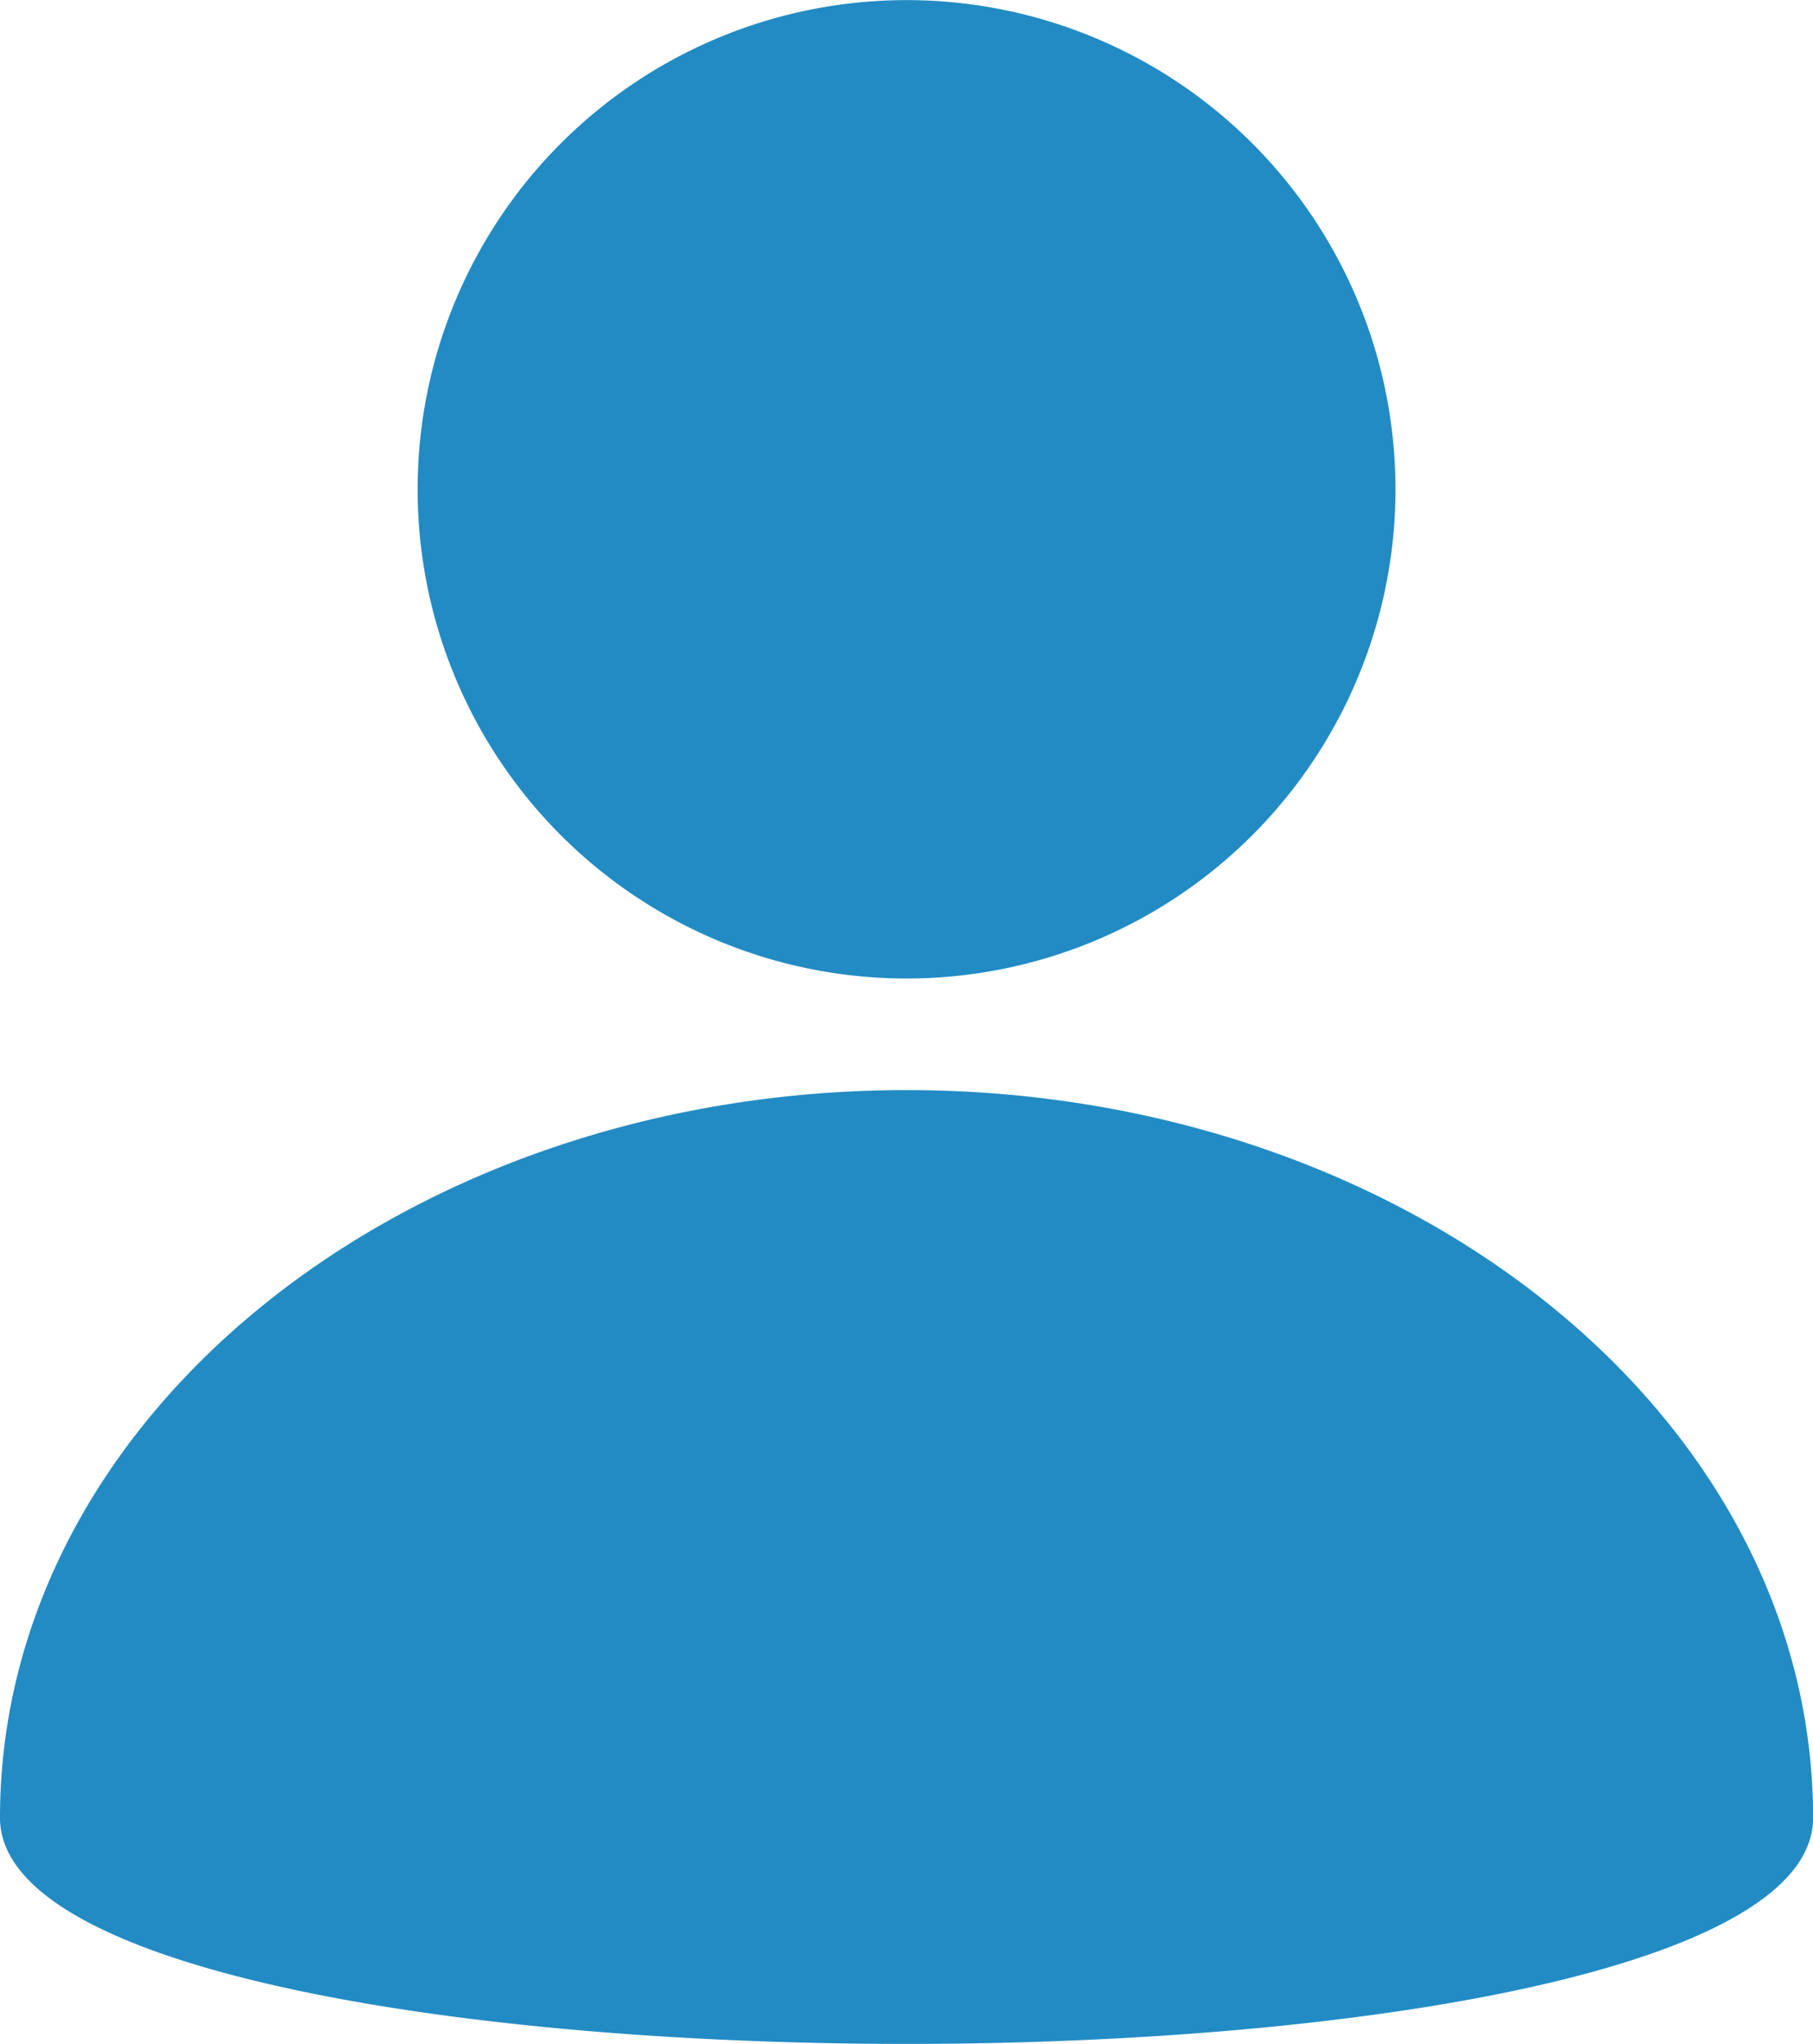 <svg xmlns="http://www.w3.org/2000/svg" width="17.491" height="19.708" viewBox="0 0 17.491 19.708"><defs><style>.a{fill:#228bc4;}</style></defs><g transform="translate(-10.06 -5)"><path class="a" d="M10.06,22.528c0-3.875,3.916-7.017,8.746-7.017s8.746,3.142,8.746,7.017c0,1.453-4.373,2.18-8.746,2.18S10.06,23.981,10.06,22.528Zm8.746-8.093a4.717,4.717,0,1,0-4.717-4.717,4.717,4.717,0,0,0,4.717,4.717Z"/></g></svg>